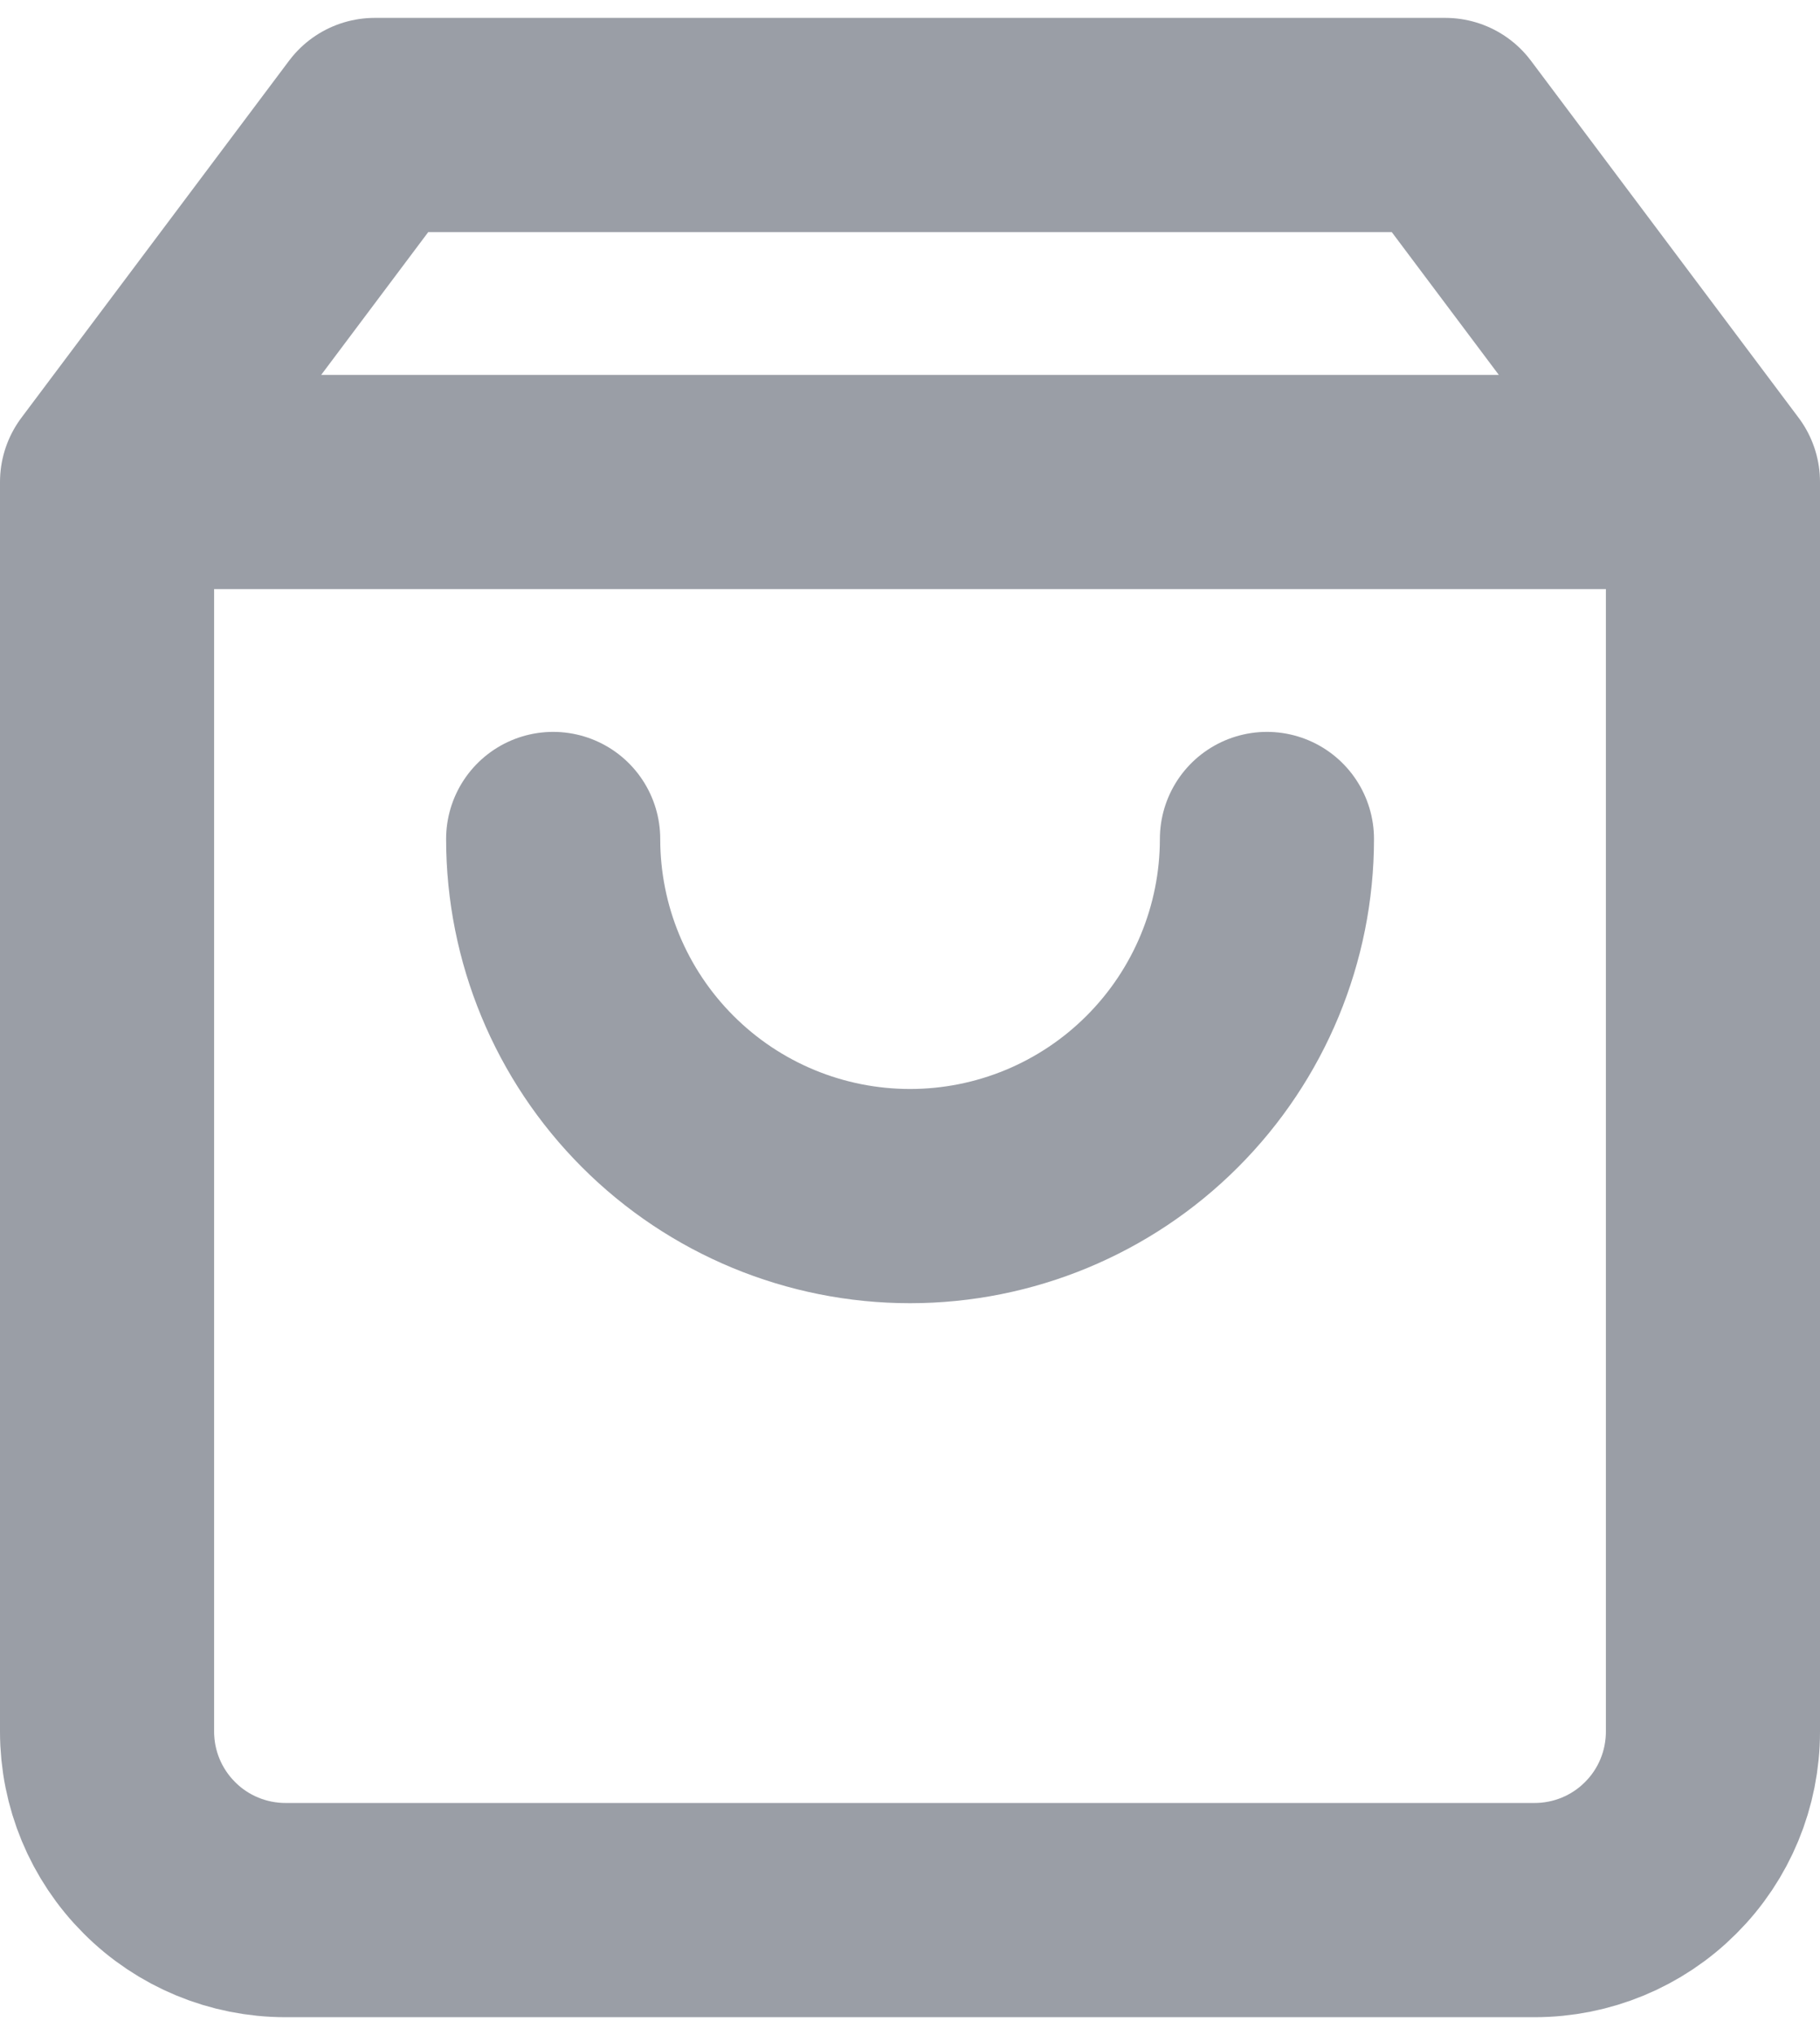 <svg width="17" height="19" viewBox="0 0 17 19" fill="none" xmlns="http://www.w3.org/2000/svg">
    <path d="M1 4.5L3.5 1.167H13.5L16 4.5M1 4.5V16.167C1 16.609 1.176 17.033 1.489 17.345C1.801 17.658 2.225 17.833 2.667 17.833H14.334C14.776 17.833 15.2 17.658 15.512 17.345C15.825 17.033 16 16.609 16 16.167V4.5M1 4.5H16M11.834 7.833C11.834 8.717 11.482 9.565 10.857 10.19C10.232 10.816 9.384 11.167 8.5 11.167C7.616 11.167 6.768 10.816 6.143 10.19C5.518 9.565 5.167 8.717 5.167 7.833" stroke="#9A9EA6" stroke-width="2" stroke-linecap="round" stroke-linejoin="round"/>
</svg>
